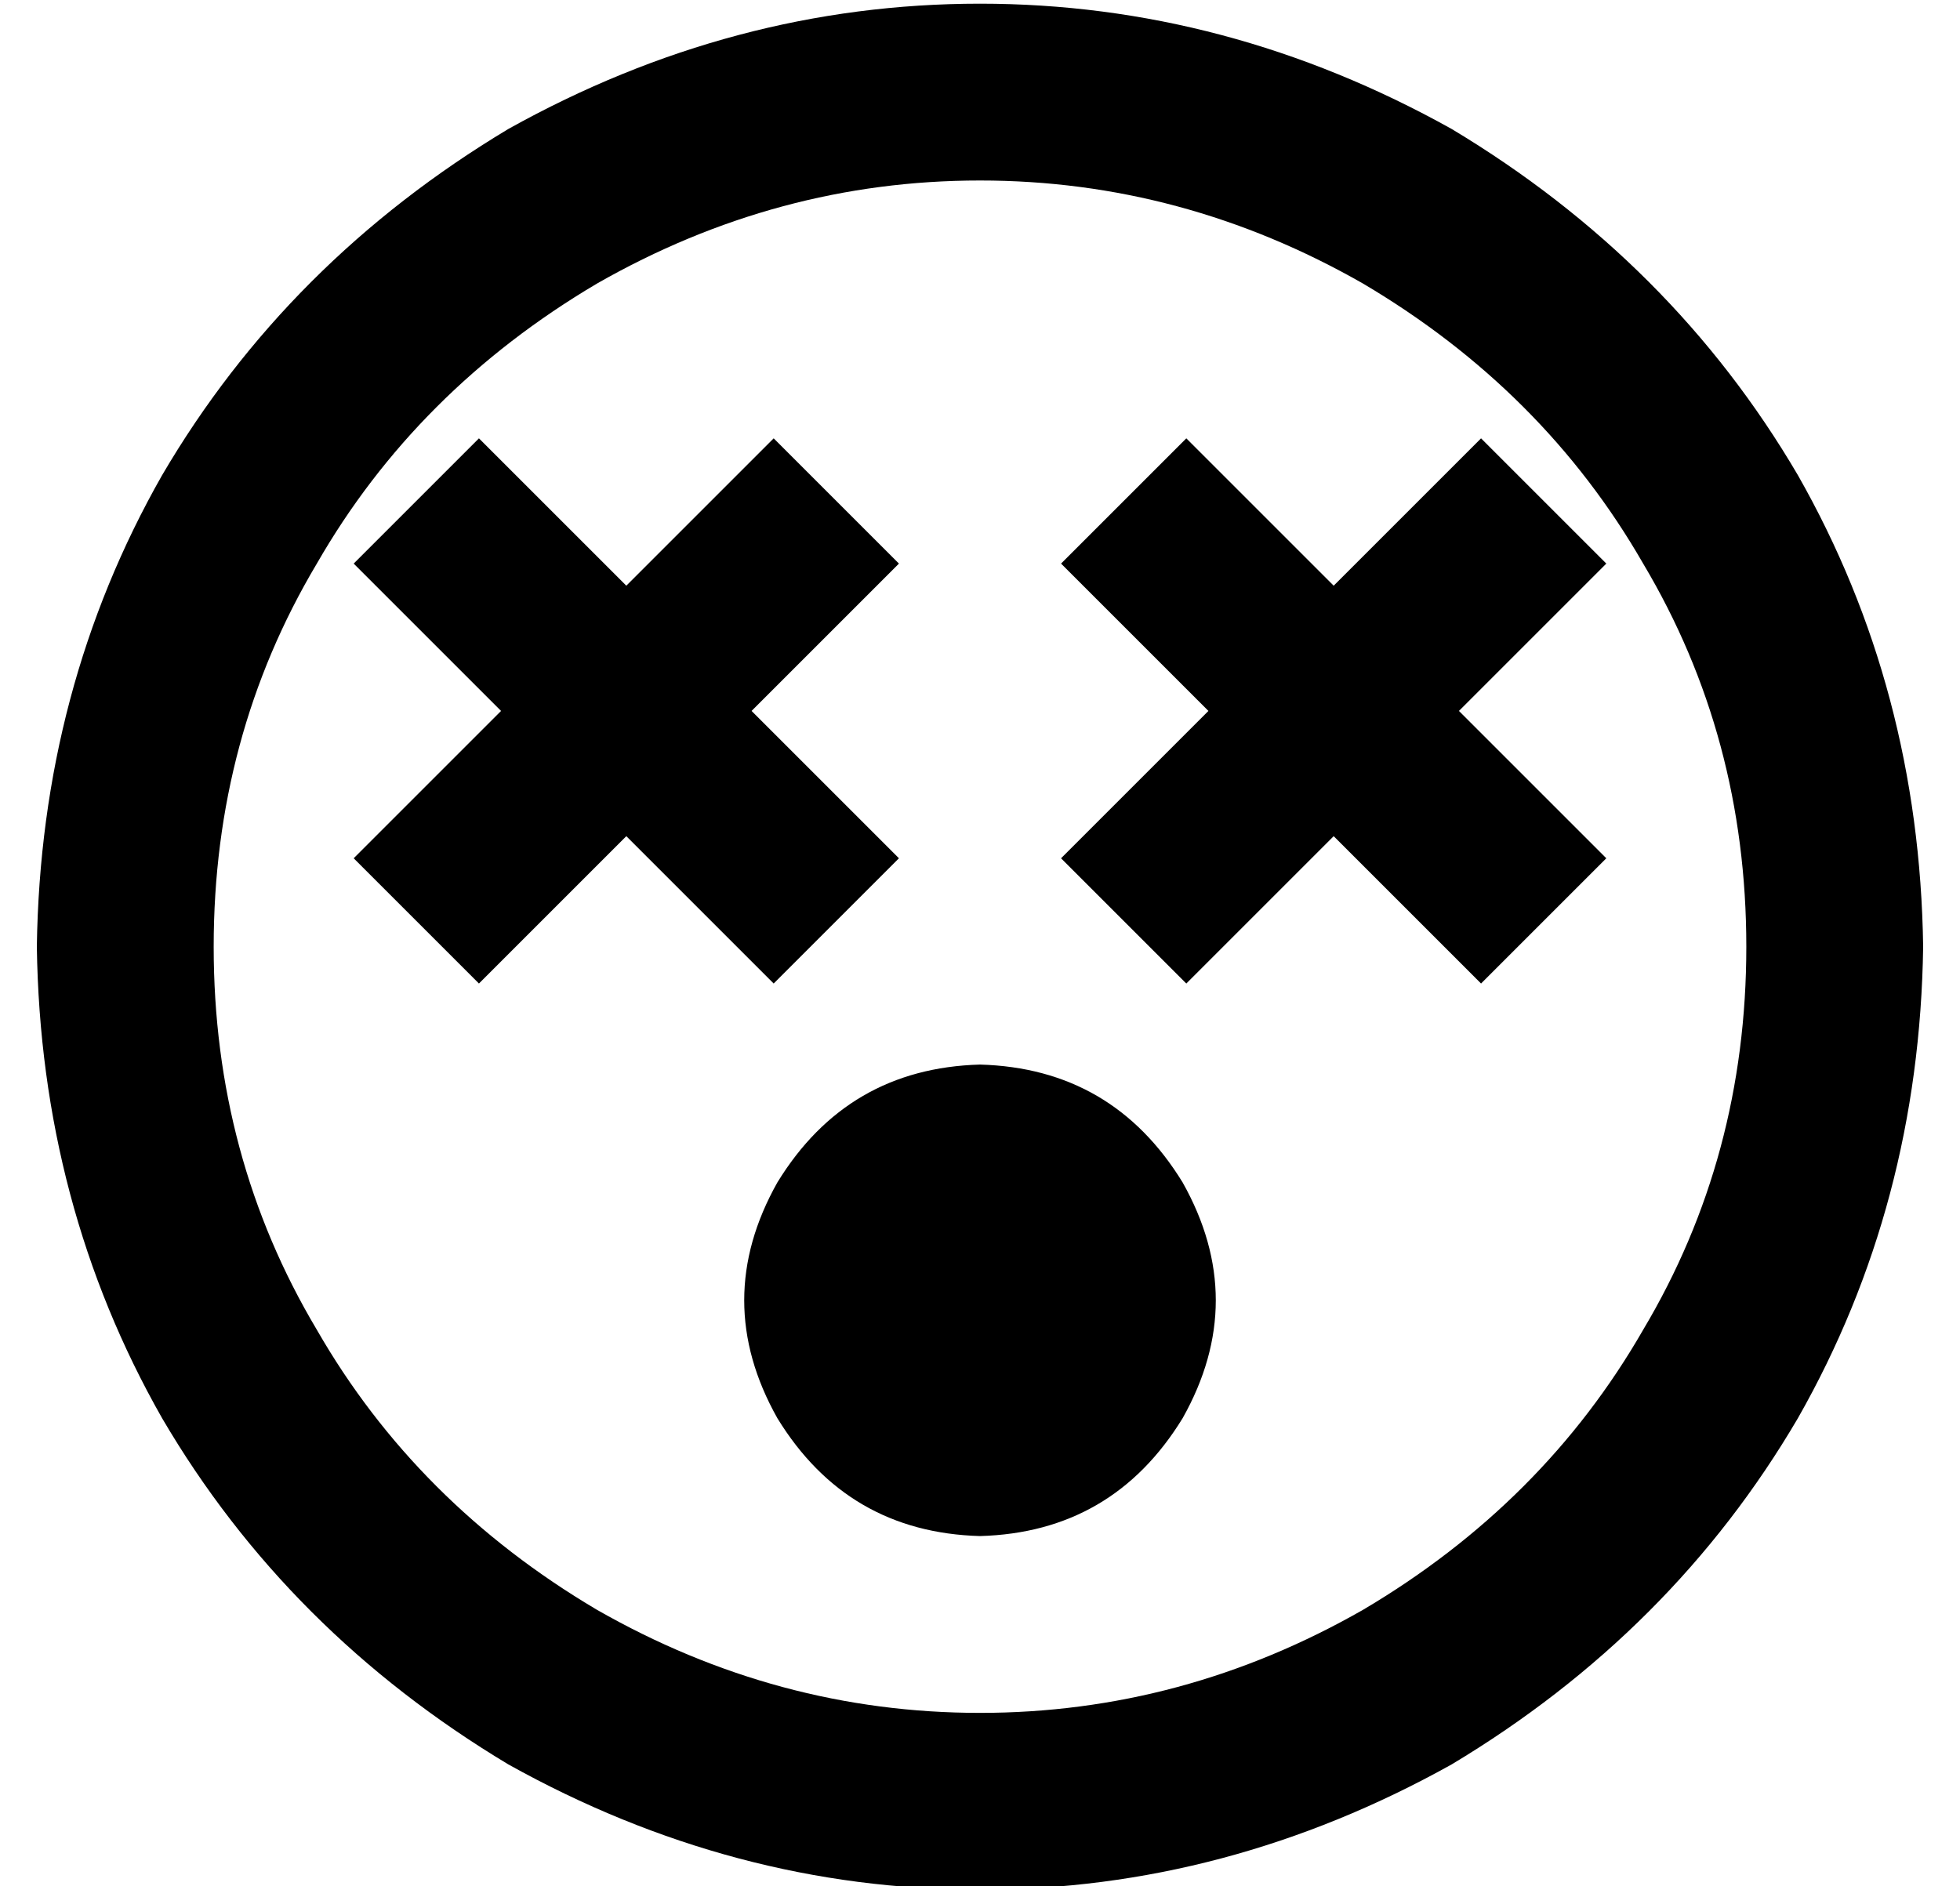 <?xml version="1.0" standalone="no"?>
<!DOCTYPE svg PUBLIC "-//W3C//DTD SVG 1.1//EN" "http://www.w3.org/Graphics/SVG/1.1/DTD/svg11.dtd" >
<svg xmlns="http://www.w3.org/2000/svg" xmlns:xlink="http://www.w3.org/1999/xlink" version="1.1" viewBox="-10 -40 532 512">
   <path fill="currentColor"
d="M464 217q0 -57 -28 -104v0v0q-27 -47 -76 -76q-49 -28 -104 -28t-104 28q-49 29 -76 76q-28 47 -28 104t28 104q27 47 76 76q49 28 104 28t104 -28q49 -29 76 -76q28 -47 28 -104v0zM0 217q1 -70 34 -128v0v0q34 -58 94 -94q61 -34 128 -34t128 34q60 36 94 94
q33 58 34 128q-1 70 -34 128q-34 58 -94 94q-61 34 -128 34t-128 -34q-60 -36 -94 -94q-33 -58 -34 -128v0zM256 249q36 1 55 32q18 32 0 64q-19 31 -55 32q-36 -1 -55 -32q-18 -32 0 -64q19 -31 55 -32v0zM120 79l17 17l-17 -17l17 17l23 23v0l23 -23v0l17 -17v0l34 34v0
l-17 17v0l-23 23v0l23 23v0l17 17v0l-34 34v0l-17 -17v0l-23 -23v0l-23 23v0l-17 17v0l-34 -34v0l17 -17v0l23 -23v0l-23 -23v0l-17 -17v0l34 -34v0zM312 79l17 17l-17 -17l17 17l23 23v0l23 -23v0l17 -17v0l34 34v0l-17 17v0l-23 23v0l23 23v0l17 17v0l-34 34v0l-17 -17v0
l-23 -23v0l-23 23v0l-17 17v0l-34 -34v0l17 -17v0l23 -23v0l-23 -23v0l-17 -17v0l34 -34v0z" />
</svg>
